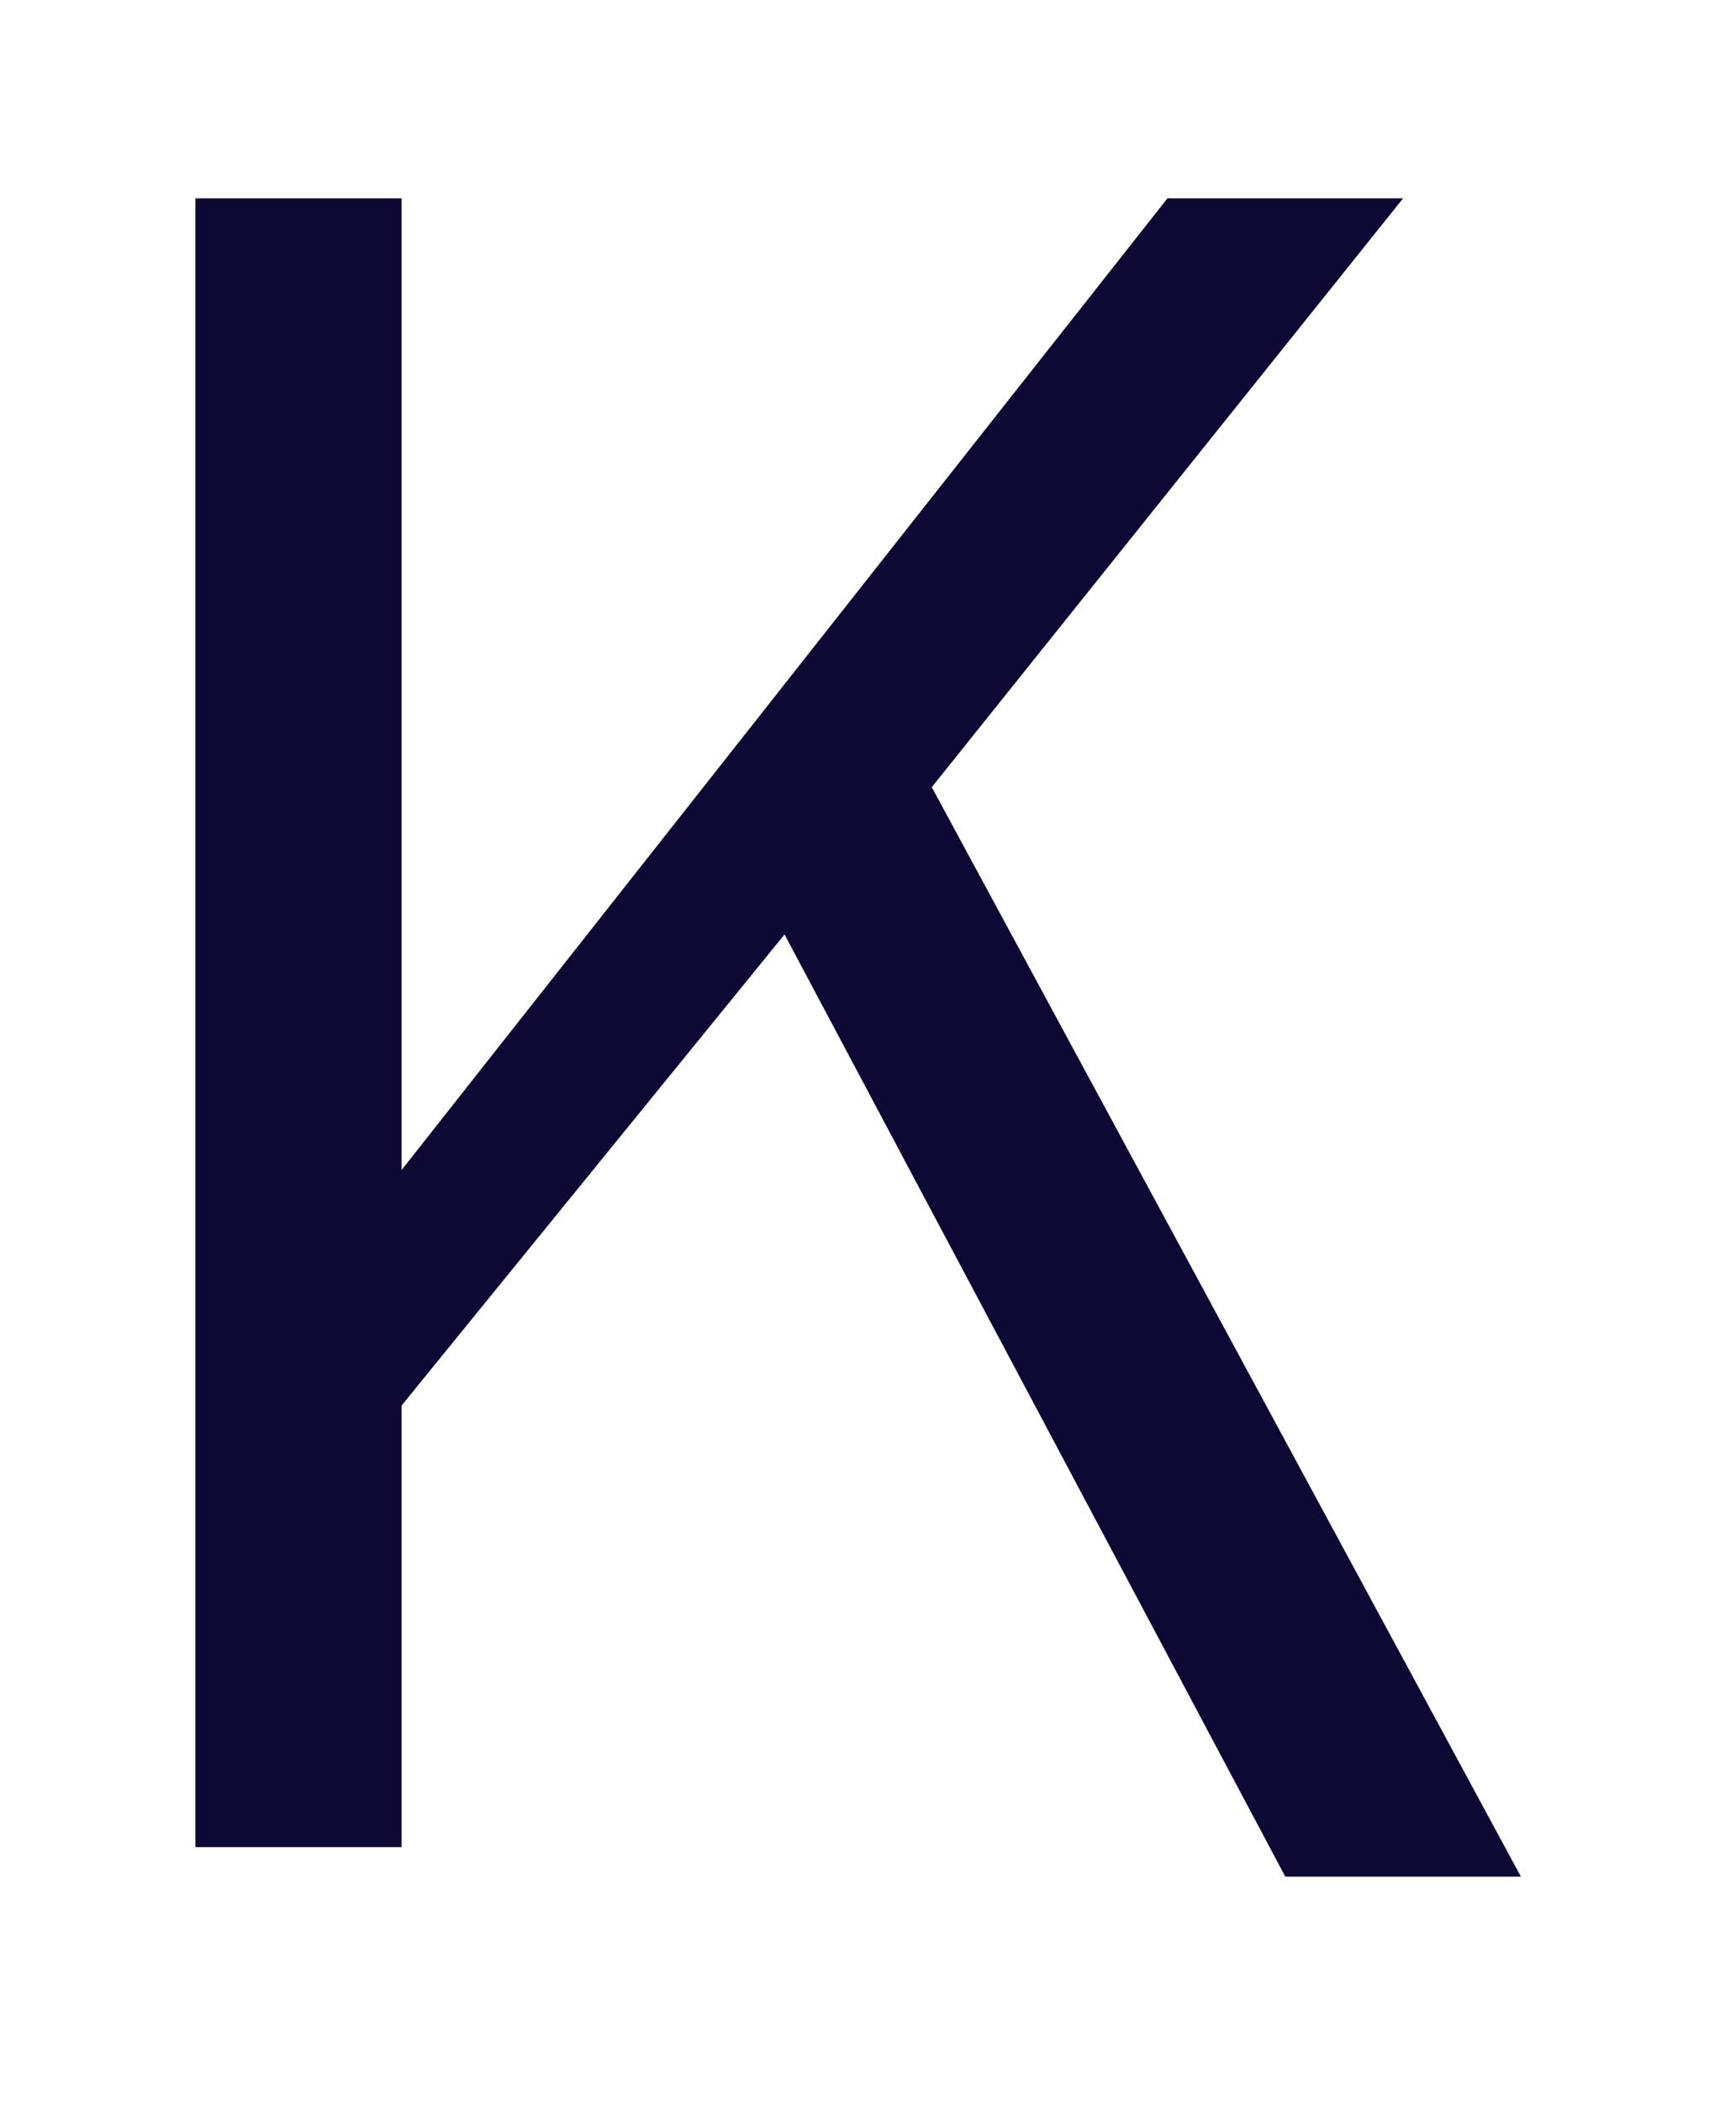 <svg width="38" height="46" viewBox="0 0 38 46" fill="none" xmlns="http://www.w3.org/2000/svg">
<g filter="url(#filter0_d_187_327)">
<path d="M33.292 37.064H28.134L17.173 16.447L8.791 26.755V36.419H4.277L4.277 0.34L8.791 0.34V21.601L25.555 0.34L30.713 0.34L20.396 13.225L33.292 37.064Z" fill="#0C0A35"/>
</g>
<defs>
<filter id="filter0_d_187_327" x="0.277" y="0.34" width="37.015" height="44.724" filterUnits="userSpaceOnUse" color-interpolation-filters="sRGB">
<feFlood flood-opacity="0" result="BackgroundImageFix"/>
<feColorMatrix in="SourceAlpha" type="matrix" values="0 0 0 0 0 0 0 0 0 0 0 0 0 0 0 0 0 0 127 0" result="hardAlpha"/>
<feOffset dy="4"/>
<feGaussianBlur stdDeviation="2"/>
<feComposite in2="hardAlpha" operator="out"/>
<feColorMatrix type="matrix" values="0 0 0 0 0 0 0 0 0 0 0 0 0 0 0 0 0 0 0.25 0"/>
<feBlend mode="normal" in2="BackgroundImageFix" result="effect1_dropShadow_187_327"/>
<feBlend mode="normal" in="SourceGraphic" in2="effect1_dropShadow_187_327" result="shape"/>
</filter>
</defs>
</svg>
